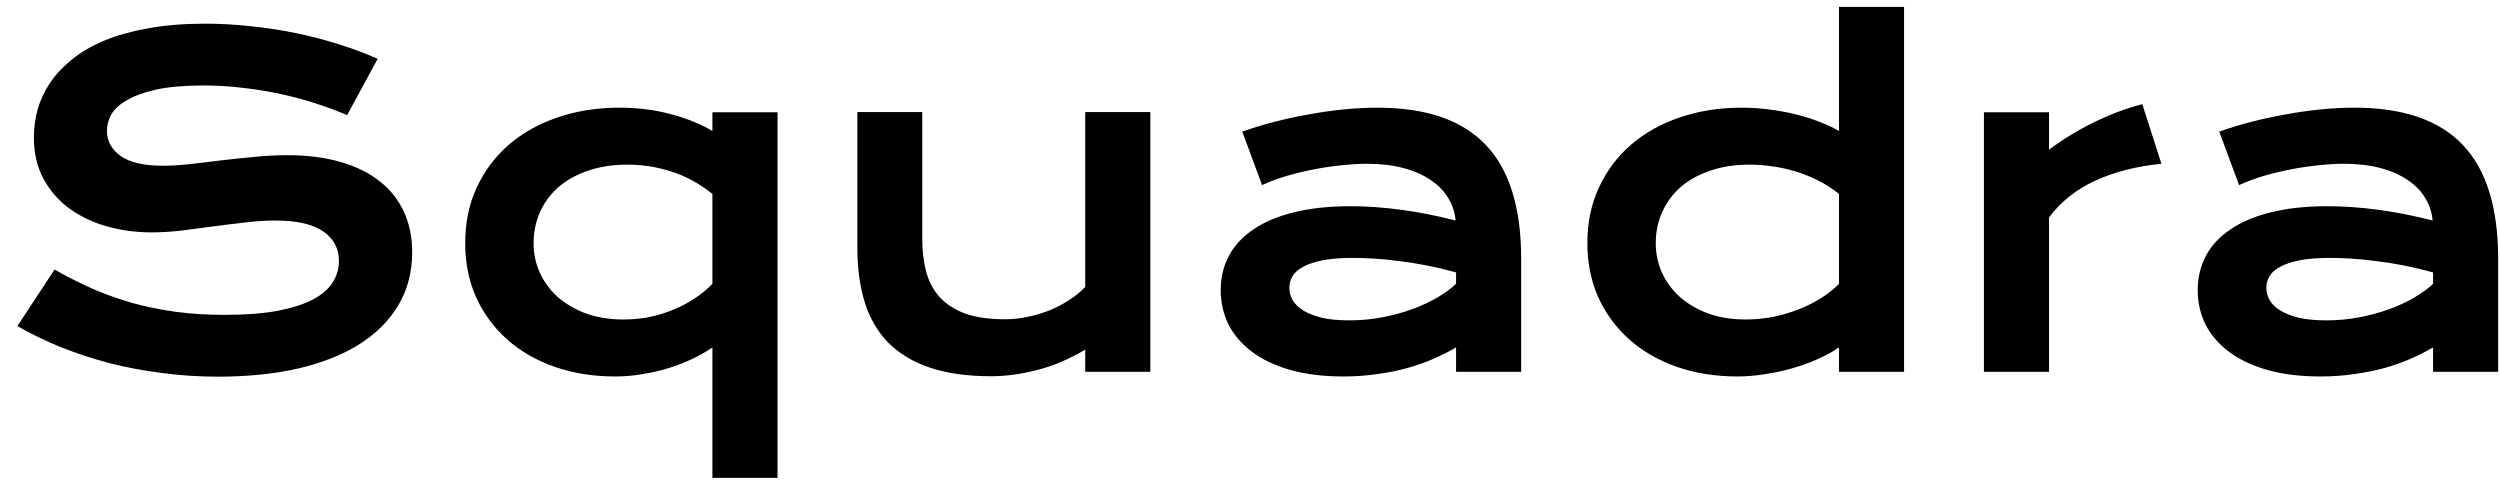 <svg width="111" height="22" viewBox="0 0 111 22" fill="none" xmlns="http://www.w3.org/2000/svg">
<path d="M2.422 11.969C2.976 12.281 3.536 12.564 4.102 12.818C4.675 13.066 5.267 13.277 5.879 13.453C6.491 13.622 7.133 13.752 7.803 13.844C8.48 13.935 9.2 13.98 9.961 13.98C10.879 13.98 11.661 13.922 12.305 13.804C12.95 13.681 13.474 13.515 13.877 13.306C14.288 13.092 14.584 12.838 14.766 12.545C14.955 12.252 15.049 11.933 15.049 11.588C15.049 11.034 14.818 10.598 14.356 10.279C13.894 9.954 13.181 9.791 12.217 9.791C11.794 9.791 11.348 9.82 10.879 9.879C10.411 9.931 9.935 9.989 9.454 10.054C8.978 10.12 8.506 10.181 8.038 10.24C7.575 10.292 7.139 10.318 6.729 10.318C6.045 10.318 5.388 10.23 4.756 10.054C4.131 9.879 3.575 9.615 3.086 9.263C2.605 8.912 2.221 8.472 1.934 7.945C1.648 7.418 1.504 6.802 1.504 6.099C1.504 5.683 1.56 5.269 1.67 4.859C1.788 4.449 1.97 4.058 2.217 3.687C2.471 3.31 2.797 2.961 3.194 2.642C3.591 2.317 4.069 2.037 4.629 1.802C5.196 1.568 5.847 1.386 6.583 1.256C7.325 1.119 8.168 1.051 9.112 1.051C9.795 1.051 10.482 1.09 11.172 1.168C11.863 1.239 12.533 1.344 13.184 1.48C13.842 1.617 14.473 1.783 15.079 1.978C15.684 2.167 16.247 2.379 16.768 2.613L15.411 5.113C14.981 4.924 14.519 4.752 14.024 4.595C13.529 4.433 13.012 4.293 12.471 4.176C11.931 4.058 11.371 3.967 10.791 3.902C10.219 3.83 9.633 3.795 9.034 3.795C8.181 3.795 7.478 3.857 6.924 3.98C6.377 4.104 5.941 4.263 5.616 4.459C5.29 4.648 5.062 4.862 4.932 5.103C4.808 5.338 4.747 5.572 4.747 5.806C4.747 6.262 4.952 6.636 5.362 6.929C5.772 7.216 6.397 7.359 7.237 7.359C7.575 7.359 7.963 7.336 8.399 7.291C8.842 7.239 9.304 7.183 9.786 7.125C10.274 7.066 10.769 7.014 11.27 6.969C11.778 6.916 12.269 6.89 12.745 6.89C13.643 6.89 14.437 6.991 15.127 7.193C15.824 7.395 16.407 7.685 16.875 8.062C17.344 8.433 17.699 8.886 17.94 9.42C18.181 9.947 18.301 10.54 18.301 11.197C18.301 12.076 18.096 12.86 17.686 13.55C17.282 14.234 16.703 14.814 15.948 15.289C15.199 15.758 14.294 16.116 13.233 16.363C12.172 16.604 10.99 16.724 9.688 16.724C8.829 16.724 7.989 16.669 7.168 16.558C6.348 16.454 5.56 16.304 4.805 16.109C4.056 15.907 3.34 15.67 2.657 15.396C1.98 15.116 1.351 14.81 0.772 14.478L2.422 11.969ZM20.655 10.797C20.655 9.879 20.827 9.052 21.172 8.316C21.517 7.574 21.993 6.942 22.598 6.422C23.21 5.894 23.933 5.491 24.766 5.211C25.606 4.924 26.514 4.781 27.491 4.781C28.331 4.781 29.102 4.879 29.805 5.074C30.508 5.263 31.117 5.51 31.631 5.816V4.986H34.522V21.217H31.631V15.425C31.377 15.601 31.088 15.767 30.762 15.924C30.437 16.08 30.088 16.217 29.717 16.334C29.346 16.451 28.956 16.542 28.545 16.607C28.142 16.679 27.732 16.715 27.315 16.715C26.338 16.715 25.44 16.571 24.62 16.285C23.806 15.998 23.106 15.595 22.52 15.074C21.934 14.553 21.475 13.931 21.143 13.209C20.817 12.48 20.655 11.675 20.655 10.797ZM23.692 10.797C23.692 11.259 23.783 11.695 23.965 12.105C24.154 12.515 24.421 12.877 24.766 13.189C25.118 13.495 25.538 13.739 26.026 13.922C26.521 14.097 27.074 14.185 27.686 14.185C28.077 14.185 28.457 14.149 28.829 14.078C29.2 14 29.551 13.892 29.883 13.756C30.222 13.619 30.538 13.453 30.831 13.258C31.13 13.062 31.397 12.844 31.631 12.603V8.609C31.039 8.14 30.427 7.808 29.795 7.613C29.17 7.411 28.529 7.31 27.872 7.31C27.207 7.31 26.615 7.401 26.094 7.584C25.58 7.76 25.144 8.004 24.786 8.316C24.434 8.629 24.164 8.996 23.975 9.42C23.786 9.843 23.692 10.302 23.692 10.797ZM38.067 4.976H40.948V10.601C40.948 11.135 41.006 11.623 41.123 12.066C41.241 12.502 41.439 12.877 41.719 13.189C42.006 13.502 42.383 13.746 42.852 13.922C43.327 14.091 43.916 14.175 44.62 14.175C44.952 14.175 45.287 14.14 45.626 14.068C45.971 13.996 46.299 13.899 46.612 13.775C46.924 13.645 47.214 13.492 47.481 13.316C47.754 13.14 47.989 12.948 48.184 12.74V4.976H51.075V16.509H48.184V15.523C47.474 15.946 46.762 16.249 46.045 16.431C45.329 16.614 44.649 16.705 44.004 16.705C42.95 16.705 42.045 16.578 41.29 16.324C40.541 16.07 39.926 15.702 39.444 15.22C38.969 14.732 38.62 14.136 38.399 13.433C38.178 12.724 38.067 11.916 38.067 11.011V4.976ZM54.2 12.877C54.2 12.323 54.32 11.819 54.561 11.363C54.802 10.907 55.163 10.517 55.645 10.191C56.127 9.859 56.726 9.605 57.442 9.429C58.165 9.247 59.004 9.156 59.961 9.156C60.671 9.156 61.416 9.208 62.198 9.312C62.986 9.416 63.796 9.576 64.629 9.791C64.597 9.426 64.486 9.091 64.297 8.785C64.109 8.472 63.845 8.205 63.506 7.984C63.174 7.756 62.771 7.58 62.295 7.457C61.827 7.333 61.293 7.271 60.694 7.271C60.368 7.271 60.01 7.291 59.62 7.33C59.229 7.369 58.825 7.427 58.409 7.506C57.992 7.584 57.579 7.681 57.169 7.799C56.765 7.916 56.387 8.056 56.036 8.219L55.157 5.845C55.593 5.689 56.058 5.546 56.553 5.416C57.054 5.286 57.566 5.175 58.086 5.084C58.607 4.986 59.128 4.911 59.649 4.859C60.17 4.807 60.674 4.781 61.163 4.781C63.318 4.781 64.919 5.331 65.967 6.431C67.016 7.532 67.54 9.218 67.54 11.49V16.509H64.649V15.425C64.349 15.601 64.021 15.767 63.663 15.924C63.311 16.08 62.927 16.217 62.51 16.334C62.094 16.451 61.644 16.542 61.163 16.607C60.687 16.679 60.183 16.715 59.649 16.715C58.751 16.715 57.959 16.617 57.276 16.422C56.599 16.226 56.032 15.956 55.577 15.611C55.121 15.266 54.776 14.862 54.541 14.4C54.314 13.931 54.2 13.424 54.2 12.877ZM57.247 12.779C57.247 12.968 57.295 13.15 57.393 13.326C57.491 13.495 57.647 13.648 57.862 13.785C58.077 13.915 58.35 14.023 58.682 14.107C59.021 14.185 59.428 14.224 59.903 14.224C60.411 14.224 60.902 14.179 61.377 14.088C61.853 13.996 62.295 13.876 62.706 13.726C63.116 13.577 63.487 13.404 63.819 13.209C64.151 13.013 64.428 12.812 64.649 12.603V12.095C64.206 11.972 63.767 11.868 63.331 11.783C62.901 11.698 62.487 11.633 62.09 11.588C61.7 11.536 61.329 11.5 60.977 11.48C60.632 11.461 60.329 11.451 60.069 11.451C59.529 11.451 59.079 11.487 58.721 11.558C58.363 11.63 58.073 11.728 57.852 11.851C57.631 11.969 57.474 12.108 57.383 12.271C57.292 12.434 57.247 12.603 57.247 12.779ZM70.479 10.797C70.479 9.879 70.651 9.052 70.997 8.316C71.342 7.574 71.817 6.942 72.422 6.422C73.034 5.894 73.757 5.491 74.59 5.211C75.43 4.924 76.338 4.781 77.315 4.781C77.732 4.781 78.142 4.807 78.545 4.859C78.956 4.911 79.346 4.983 79.717 5.074C80.095 5.165 80.447 5.276 80.772 5.406C81.104 5.53 81.397 5.666 81.651 5.816V0.308H84.541V16.509H81.651V15.425C81.397 15.601 81.097 15.767 80.752 15.924C80.407 16.08 80.036 16.217 79.639 16.334C79.242 16.451 78.829 16.542 78.399 16.607C77.976 16.679 77.556 16.715 77.139 16.715C76.163 16.715 75.264 16.571 74.444 16.285C73.63 15.998 72.93 15.595 72.344 15.074C71.758 14.553 71.299 13.931 70.967 13.209C70.642 12.48 70.479 11.675 70.479 10.797ZM73.516 10.797C73.516 11.259 73.607 11.695 73.79 12.105C73.978 12.515 74.245 12.877 74.59 13.189C74.942 13.495 75.362 13.739 75.85 13.922C76.345 14.097 76.898 14.185 77.51 14.185C77.901 14.185 78.291 14.149 78.682 14.078C79.073 14 79.447 13.892 79.805 13.756C80.17 13.619 80.508 13.453 80.821 13.258C81.14 13.062 81.416 12.844 81.651 12.603V8.609C81.358 8.375 81.049 8.176 80.723 8.013C80.398 7.851 80.066 7.717 79.727 7.613C79.388 7.509 79.047 7.434 78.702 7.388C78.357 7.336 78.021 7.31 77.696 7.31C77.032 7.31 76.439 7.401 75.918 7.584C75.404 7.76 74.968 8.004 74.61 8.316C74.258 8.629 73.988 8.996 73.799 9.42C73.611 9.843 73.516 10.302 73.516 10.797ZM88.086 4.986H90.977V6.646C91.615 6.171 92.289 5.761 92.999 5.416C93.708 5.071 94.415 4.807 95.118 4.625L95.967 7.271C94.854 7.382 93.874 7.633 93.028 8.023C92.188 8.407 91.504 8.951 90.977 9.654V16.509H88.086V4.986ZM97.579 12.877C97.579 12.323 97.699 11.819 97.94 11.363C98.181 10.907 98.542 10.517 99.024 10.191C99.506 9.859 100.105 9.605 100.821 9.429C101.543 9.247 102.383 9.156 103.34 9.156C104.05 9.156 104.795 9.208 105.577 9.312C106.364 9.416 107.175 9.576 108.008 9.791C107.976 9.426 107.865 9.091 107.676 8.785C107.487 8.472 107.224 8.205 106.885 7.984C106.553 7.756 106.15 7.58 105.674 7.457C105.206 7.333 104.672 7.271 104.073 7.271C103.747 7.271 103.389 7.291 102.999 7.33C102.608 7.369 102.204 7.427 101.788 7.506C101.371 7.584 100.958 7.681 100.547 7.799C100.144 7.916 99.766 8.056 99.415 8.219L98.536 5.845C98.972 5.689 99.437 5.546 99.932 5.416C100.433 5.286 100.944 5.175 101.465 5.084C101.986 4.986 102.507 4.911 103.028 4.859C103.549 4.807 104.053 4.781 104.542 4.781C106.696 4.781 108.298 5.331 109.346 6.431C110.394 7.532 110.918 9.218 110.918 11.49V16.509H108.028V15.425C107.728 15.601 107.4 15.767 107.042 15.924C106.69 16.08 106.306 16.217 105.889 16.334C105.472 16.451 105.023 16.542 104.542 16.607C104.066 16.679 103.562 16.715 103.028 16.715C102.129 16.715 101.338 16.617 100.655 16.422C99.978 16.226 99.411 15.956 98.956 15.611C98.5 15.266 98.155 14.862 97.92 14.4C97.692 13.931 97.579 13.424 97.579 12.877ZM100.625 12.779C100.625 12.968 100.674 13.15 100.772 13.326C100.87 13.495 101.026 13.648 101.241 13.785C101.456 13.915 101.729 14.023 102.061 14.107C102.4 14.185 102.806 14.224 103.282 14.224C103.79 14.224 104.281 14.179 104.756 14.088C105.232 13.996 105.674 13.876 106.084 13.726C106.495 13.577 106.866 13.404 107.198 13.209C107.53 13.013 107.806 12.812 108.028 12.603V12.095C107.585 11.972 107.146 11.868 106.709 11.783C106.28 11.698 105.866 11.633 105.469 11.588C105.079 11.536 104.708 11.5 104.356 11.48C104.011 11.461 103.708 11.451 103.448 11.451C102.907 11.451 102.458 11.487 102.1 11.558C101.742 11.63 101.452 11.728 101.231 11.851C101.01 11.969 100.853 12.108 100.762 12.271C100.671 12.434 100.625 12.603 100.625 12.779Z" fill="black"/>
</svg>
